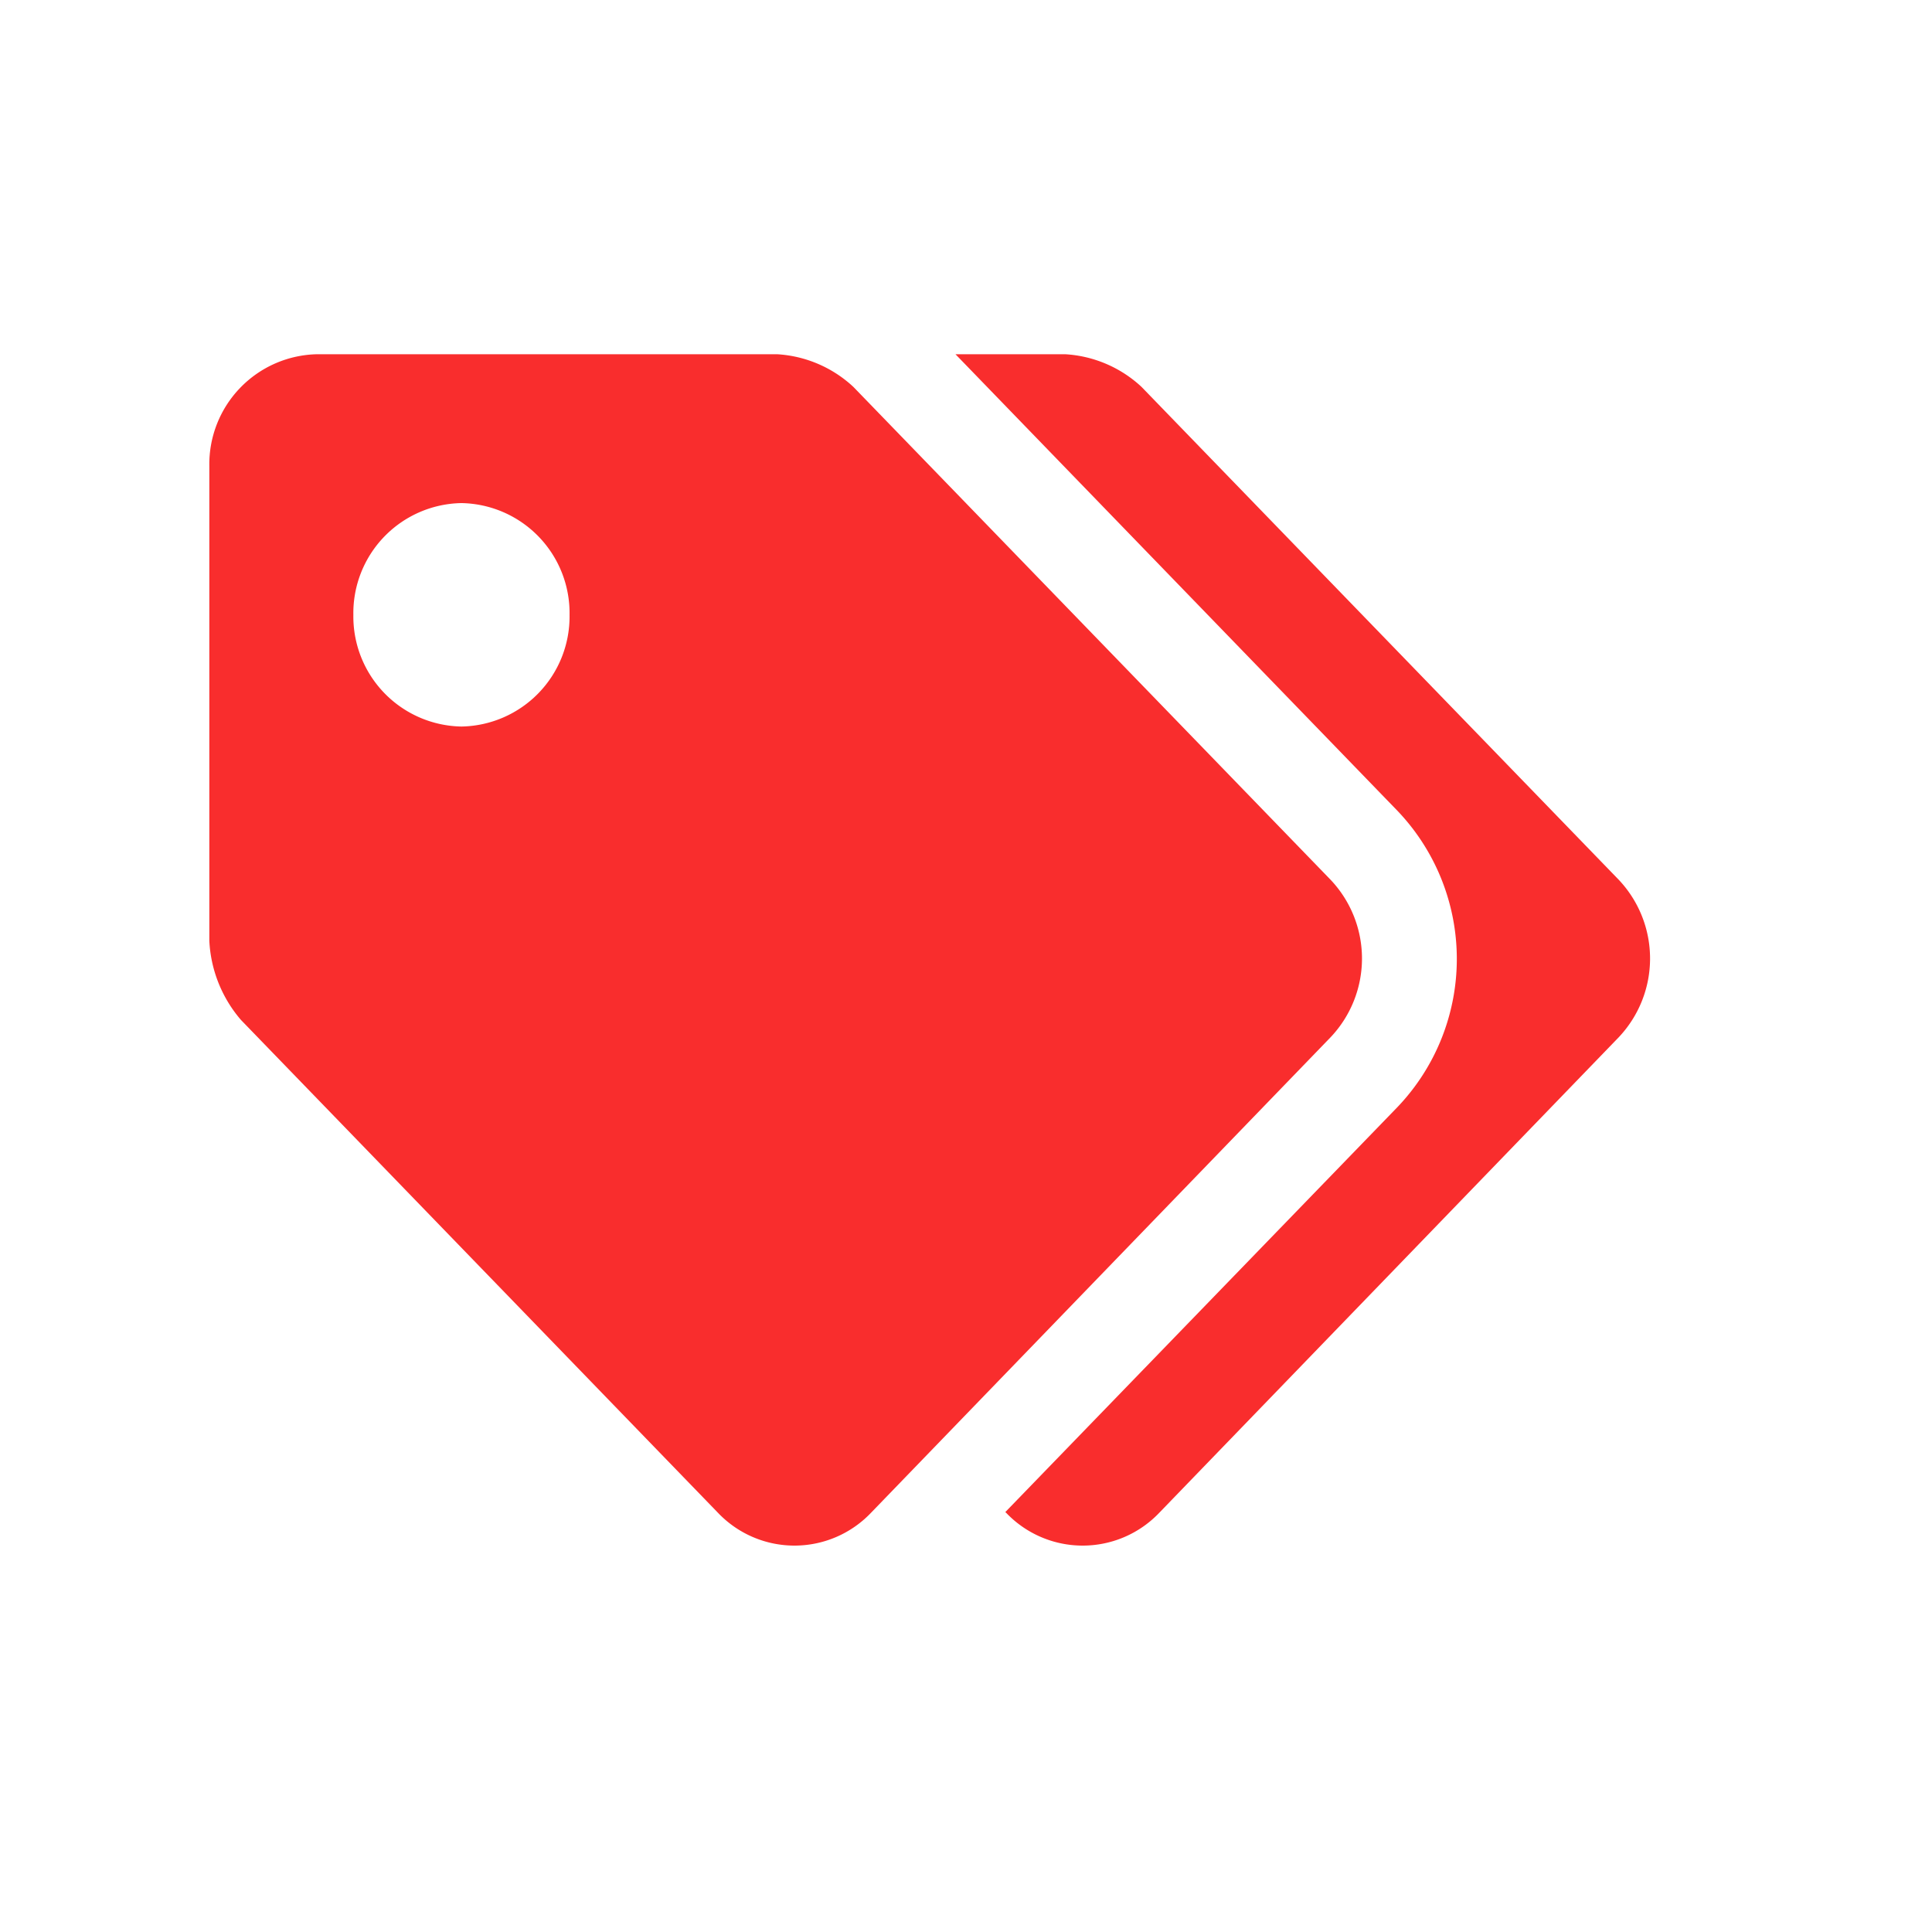<svg xmlns="http://www.w3.org/2000/svg" width="20" height="20" viewBox="0 0 20 20"><defs><style>.a{fill:none;}.b{fill:#f92d2d;}</style></defs><g transform="translate(-459 -619)"><rect class="a" width="20" height="20" transform="translate(459 619)"/><path class="b" d="M9.04,12.333a1.094,1.094,0,0,1-.791-.339l-.009-.008L12.3,7.793a2.221,2.221,0,0,0,0-3.066L7.724,0H8.859a1.268,1.268,0,0,1,.791.338l4.938,5.1a1.187,1.187,0,0,1,0,1.635L9.832,11.995A1.094,1.094,0,0,1,9.04,12.333Zm-2.983,0a1.094,1.094,0,0,1-.791-.339L.327,6.891A1.356,1.356,0,0,1,0,6.073V1.156A1.139,1.139,0,0,1,1.119,0H5.876a1.267,1.267,0,0,1,.791.338l4.938,5.1a1.185,1.185,0,0,1,0,1.635L6.848,11.995A1.094,1.094,0,0,1,6.057,12.333ZM2.61,1.541A1.139,1.139,0,0,0,1.491,2.7,1.139,1.139,0,0,0,2.61,3.854,1.139,1.139,0,0,0,3.729,2.7,1.139,1.139,0,0,0,2.61,1.541Z" transform="translate(461.167 622.667)"/></g></svg>